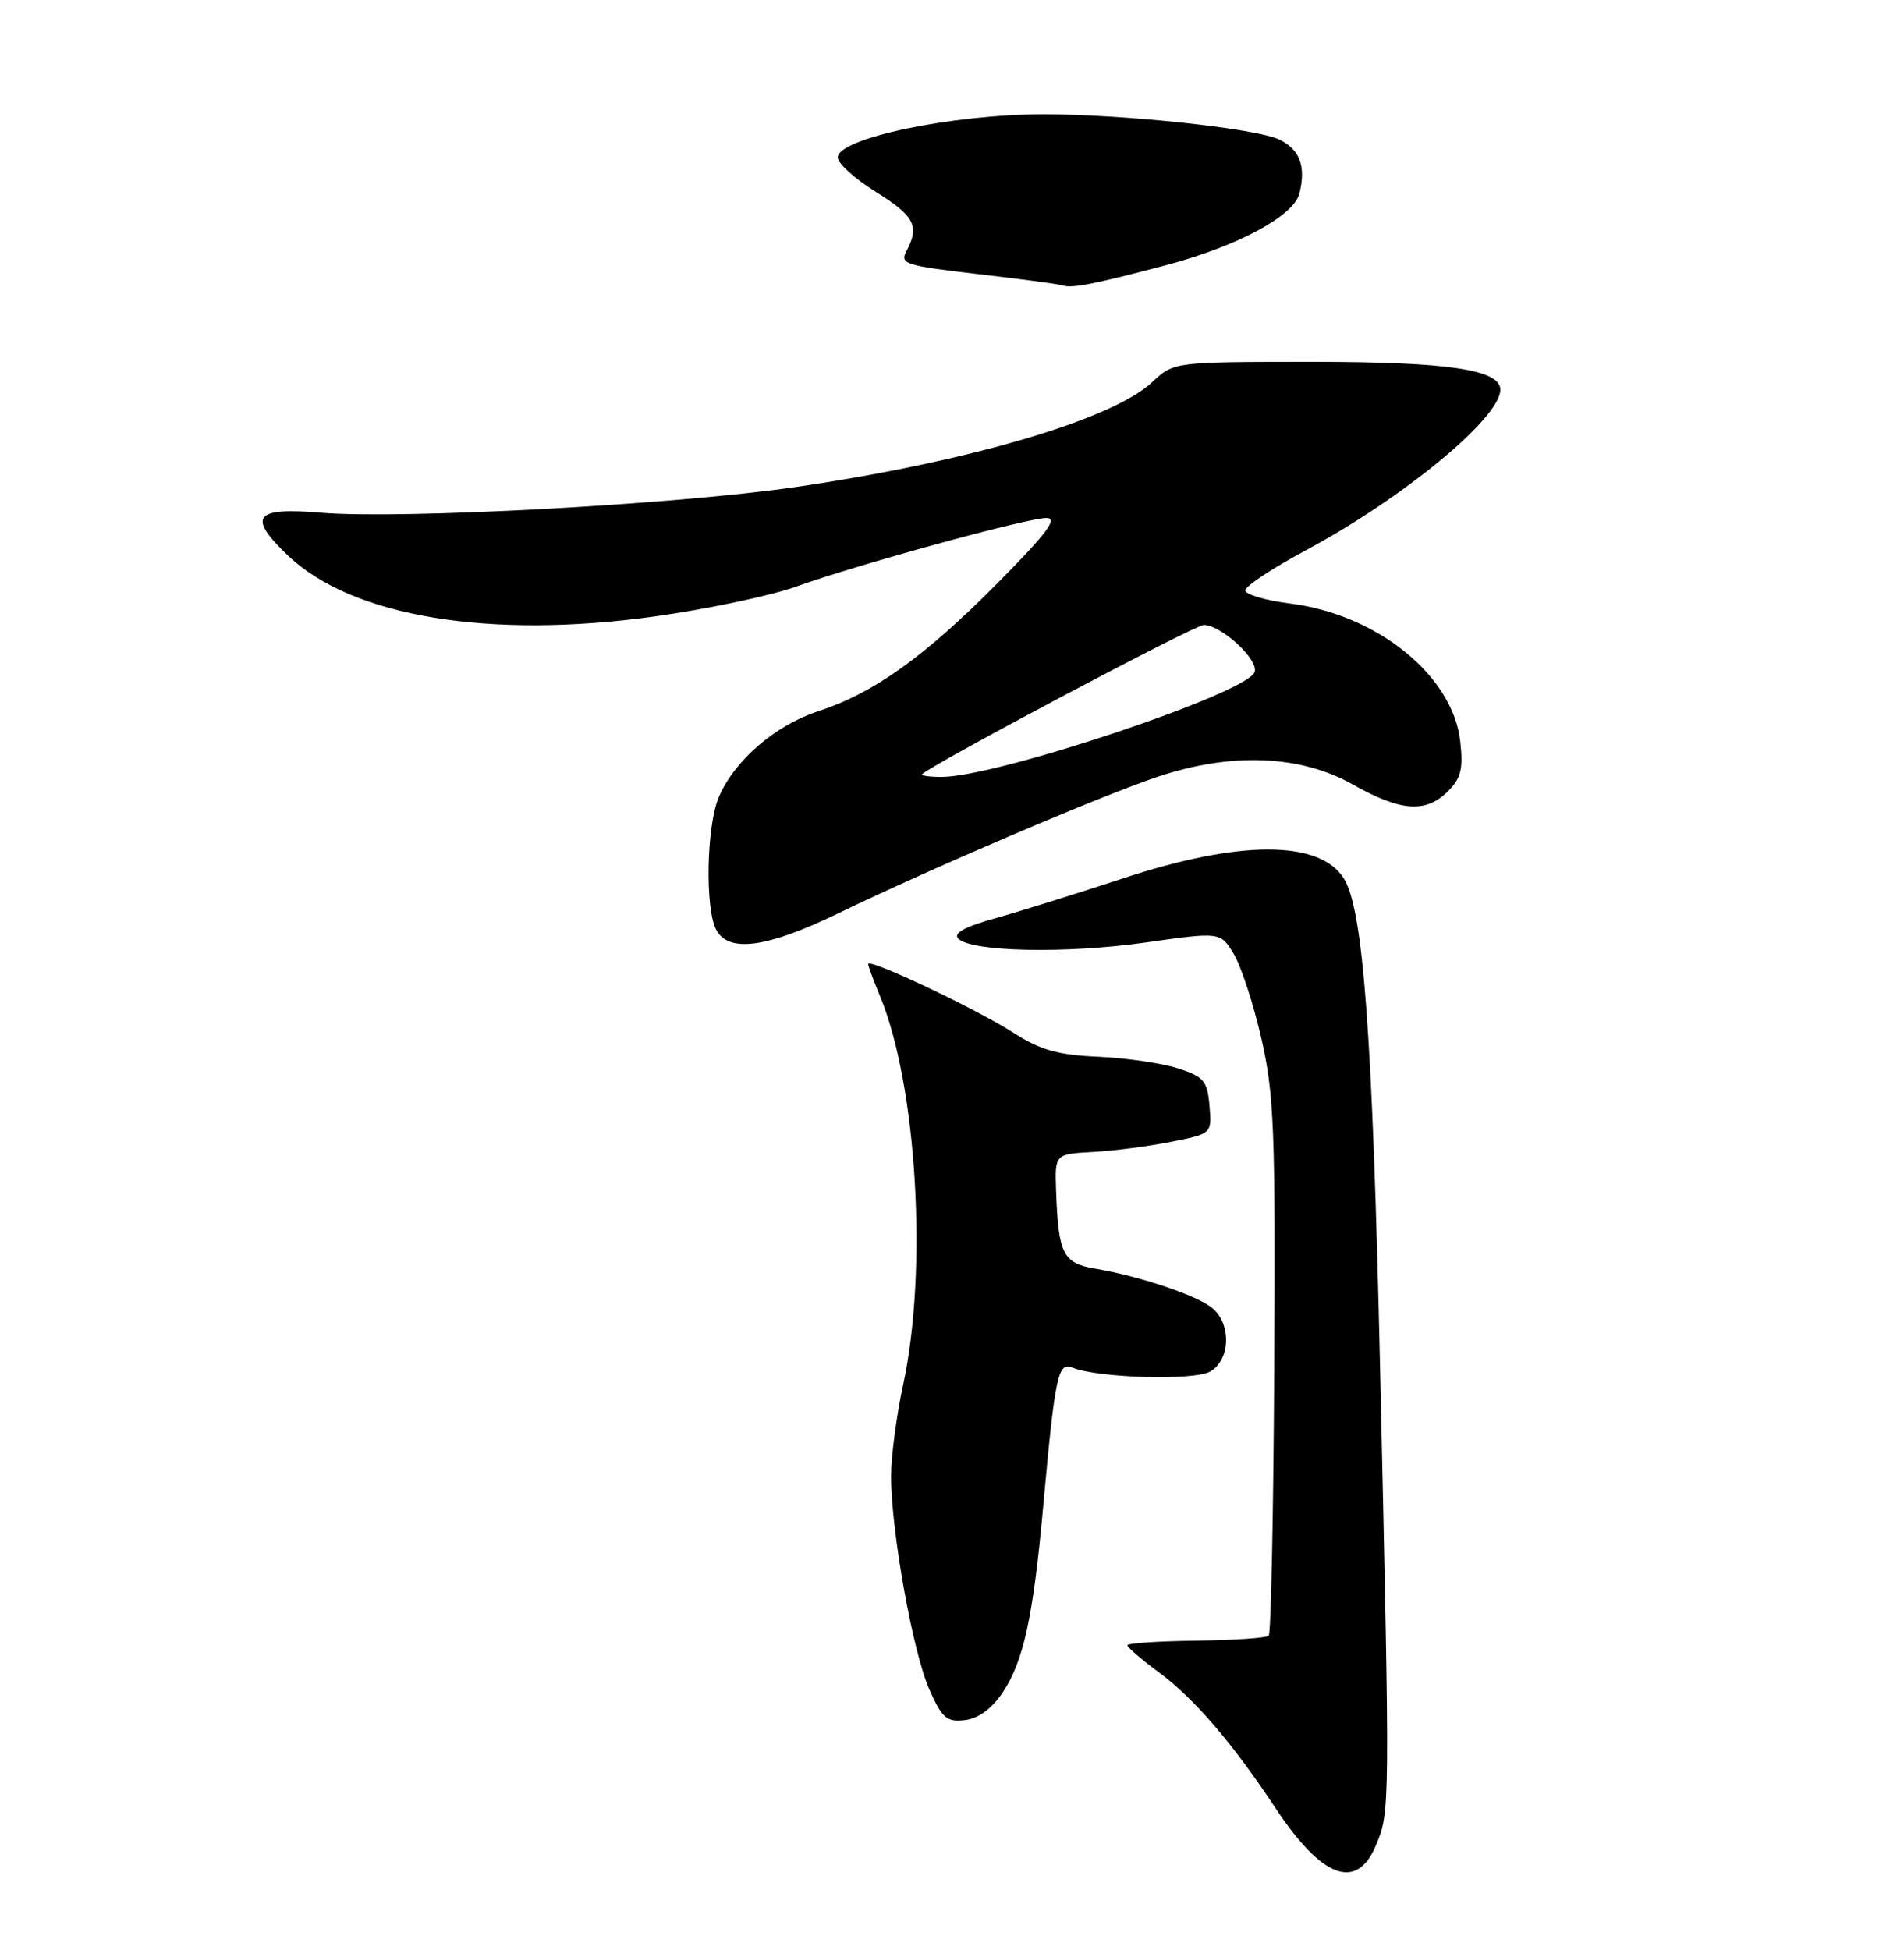 <?xml version="1.0" encoding="UTF-8" standalone="no"?>
<!DOCTYPE svg PUBLIC "-//W3C//DTD SVG 1.1//EN" "http://www.w3.org/Graphics/SVG/1.1/DTD/svg11.dtd" >
<svg xmlns="http://www.w3.org/2000/svg" xmlns:xlink="http://www.w3.org/1999/xlink" version="1.1" viewBox="0 0 250 256">
 <g >
 <path fill="currentColor"
d=" M 180.67 242.25 C 182.52 237.84 182.52 237.68 181.22 180.00 C 180.22 135.72 179.00 119.26 176.42 115.27 C 173.19 110.27 162.74 110.28 147.50 115.30 C 141.45 117.29 133.87 119.66 130.65 120.56 C 126.64 121.68 125.12 122.52 125.83 123.23 C 127.56 124.96 139.96 125.22 150.37 123.74 C 160.23 122.34 160.23 122.34 161.98 125.21 C 162.94 126.79 164.58 131.78 165.61 136.29 C 167.29 143.60 167.48 148.34 167.31 179.36 C 167.21 198.53 166.88 214.45 166.59 214.74 C 166.30 215.03 162.00 215.32 157.03 215.39 C 152.07 215.45 148.01 215.72 148.03 216.00 C 148.04 216.28 149.87 217.85 152.11 219.50 C 156.79 222.96 161.81 228.80 167.50 237.40 C 173.59 246.60 178.15 248.28 180.67 242.25 Z  M 131.64 222.21 C 134.39 218.12 135.66 212.29 136.97 197.82 C 138.54 180.48 138.91 178.74 140.85 179.55 C 144.07 180.89 156.63 181.27 158.84 180.09 C 161.51 178.65 161.75 173.96 159.25 171.78 C 157.35 170.12 149.70 167.54 143.76 166.54 C 139.58 165.84 138.96 164.62 138.67 156.37 C 138.50 151.50 138.50 151.50 143.50 151.23 C 146.25 151.08 150.89 150.48 153.81 149.89 C 159.11 148.84 159.11 148.84 158.81 145.17 C 158.53 141.91 158.08 141.36 154.72 140.27 C 152.64 139.59 147.92 138.90 144.22 138.73 C 138.84 138.49 136.60 137.85 133.00 135.54 C 128.11 132.41 114.00 125.74 114.00 126.56 C 114.00 126.84 114.68 128.69 115.51 130.68 C 120.39 142.35 121.85 166.73 118.58 181.82 C 117.71 185.84 117.00 191.24 117.00 193.82 C 117.01 201.03 119.85 216.86 122.01 221.75 C 123.70 225.58 124.30 226.10 126.69 225.82 C 128.47 225.61 130.21 224.34 131.64 222.21 Z  M 110.05 119.91 C 122.33 113.97 144.48 104.50 152.00 101.98 C 161.67 98.74 170.74 99.10 177.65 103.00 C 183.93 106.54 187.22 106.78 190.12 103.88 C 191.84 102.16 192.14 100.93 191.73 97.31 C 190.76 88.69 180.83 80.66 169.39 79.23 C 166.15 78.82 163.51 78.04 163.51 77.50 C 163.52 76.95 167.08 74.59 171.43 72.26 C 184.26 65.38 197.00 54.87 197.00 51.16 C 197.00 48.52 190.09 47.50 172.31 47.50 C 154.12 47.51 154.12 47.51 151.31 50.15 C 146.06 55.08 127.18 60.63 104.40 63.95 C 88.58 66.25 52.66 68.19 42.16 67.31 C 33.36 66.57 32.42 67.80 37.84 72.96 C 46.25 80.97 64.31 83.95 86.00 80.92 C 92.88 79.96 101.20 78.20 104.50 77.02 C 112.71 74.08 134.87 68.00 137.40 68.00 C 138.97 68.00 137.47 70.00 130.98 76.55 C 121.33 86.28 114.75 90.98 107.41 93.38 C 101.72 95.25 96.39 99.88 94.35 104.72 C 92.76 108.52 92.56 119.31 94.04 122.07 C 95.67 125.12 100.69 124.44 110.05 119.91 Z  M 152.97 34.85 C 162.42 32.36 169.87 28.38 170.61 25.41 C 171.51 21.85 170.67 19.61 167.98 18.32 C 164.93 16.86 147.60 15.00 137.03 15.00 C 125.02 15.00 110.00 18.15 110.00 20.67 C 110.00 21.45 112.25 23.48 115.00 25.19 C 120.08 28.35 120.77 29.69 119.02 32.96 C 118.12 34.64 118.86 34.87 128.27 35.97 C 133.90 36.62 138.95 37.29 139.50 37.47 C 140.76 37.88 143.57 37.33 152.97 34.85 Z  M 121.08 101.63 C 122.85 100.08 156.95 82.01 158.07 82.04 C 160.43 82.10 165.34 86.67 164.73 88.25 C 163.66 91.04 130.91 102.00 123.64 102.00 C 122.01 102.00 120.85 101.83 121.08 101.63 Z "/>
</g>
</svg>